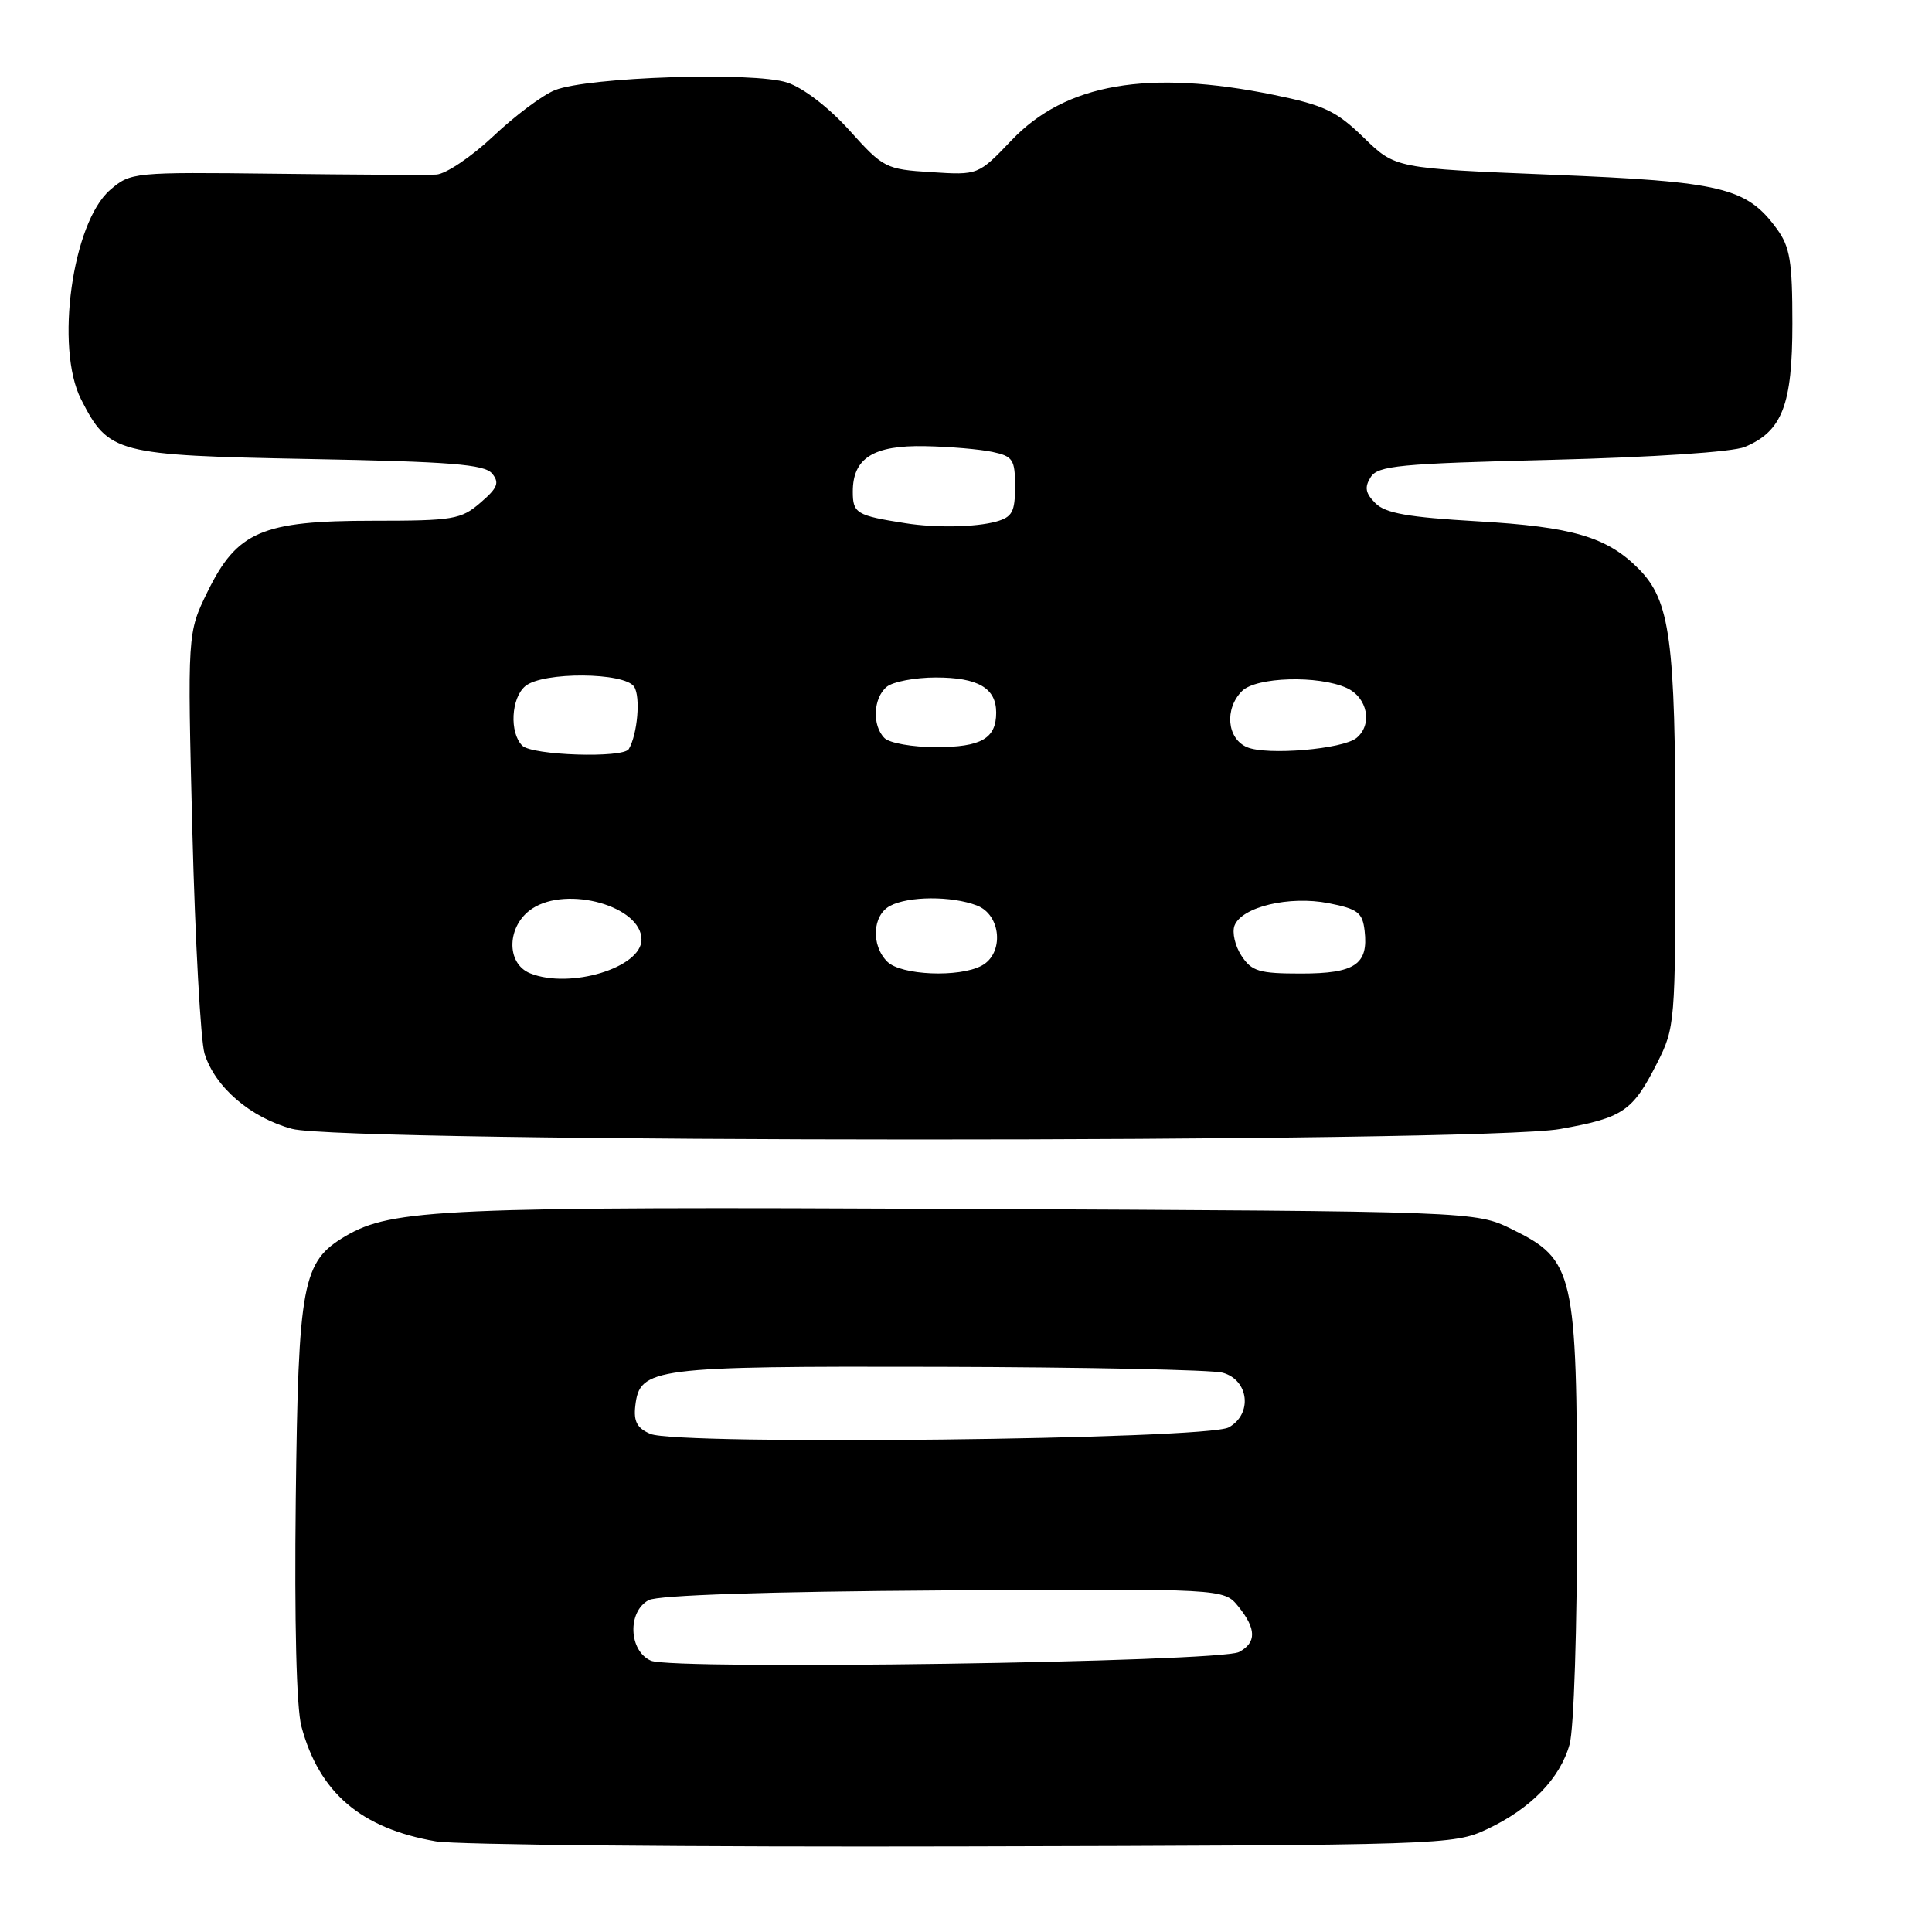 <?xml version="1.0" encoding="UTF-8" standalone="no"?>
<!DOCTYPE svg PUBLIC "-//W3C//DTD SVG 1.1//EN" "http://www.w3.org/Graphics/SVG/1.1/DTD/svg11.dtd" >
<svg xmlns="http://www.w3.org/2000/svg" xmlns:xlink="http://www.w3.org/1999/xlink" version="1.1" viewBox="0 0 256 256">
 <g >
 <path fill="currentColor"
d=" M 197.00 242.40 C 202.81 239.68 206.72 235.67 207.98 231.13 C 208.55 229.10 208.98 215.62 208.97 200.50 C 208.95 168.53 208.59 166.94 200.36 162.89 C 195.50 160.50 195.50 160.50 128.00 160.19 C 58.65 159.87 51.94 160.17 45.77 163.80 C 40.05 167.17 39.53 169.94 39.19 198.67 C 39.00 214.94 39.28 226.33 39.94 228.77 C 42.30 237.55 47.82 242.27 57.75 243.99 C 60.36 244.45 91.75 244.75 127.50 244.66 C 191.30 244.50 192.58 244.46 197.00 242.40 Z  M 206.71 149.60 C 215.10 148.10 216.32 147.27 219.58 140.85 C 221.95 136.17 222.00 135.51 222.00 111.48 C 222.00 84.74 221.31 79.60 217.14 75.38 C 212.94 71.14 208.38 69.80 195.73 69.07 C 186.59 68.54 183.58 68.01 182.25 66.68 C 180.92 65.35 180.78 64.57 181.62 63.23 C 182.59 61.70 185.36 61.43 205.61 60.93 C 219.08 60.59 229.61 59.89 231.20 59.22 C 236.16 57.14 237.50 53.65 237.50 42.87 C 237.50 34.62 237.19 32.72 235.44 30.32 C 231.42 24.83 228.19 24.06 205.60 23.15 C 184.89 22.31 184.89 22.31 180.70 18.23 C 177.08 14.71 175.44 13.93 168.79 12.57 C 152.13 9.17 141.20 11.06 134.04 18.58 C 129.62 23.21 129.62 23.21 123.40 22.81 C 117.36 22.43 117.05 22.27 112.56 17.28 C 109.82 14.24 106.45 11.64 104.31 10.94 C 99.90 9.48 77.93 10.19 73.54 11.94 C 71.91 12.58 68.22 15.34 65.35 18.06 C 62.46 20.78 59.08 23.06 57.81 23.13 C 56.54 23.20 46.92 23.15 36.43 23.02 C 17.65 22.80 17.31 22.83 14.60 25.16 C 9.58 29.48 7.27 46.11 10.75 52.93 C 14.40 60.09 15.34 60.33 40.98 60.82 C 59.72 61.17 64.19 61.53 65.20 62.74 C 66.22 63.97 65.94 64.65 63.66 66.61 C 61.09 68.83 60.07 69.00 49.40 69.00 C 34.72 69.00 31.41 70.42 27.50 78.41 C 24.83 83.87 24.83 83.87 25.49 110.19 C 25.86 124.66 26.59 137.89 27.10 139.59 C 28.46 144.03 33.18 148.09 38.70 149.58 C 45.65 151.44 196.29 151.47 206.71 149.60 Z  M 86.25 220.05 C 83.31 218.76 83.11 213.55 85.95 212.03 C 87.18 211.37 101.61 210.89 125.03 210.74 C 162.16 210.50 162.16 210.50 164.08 212.86 C 166.48 215.82 166.52 217.65 164.18 218.90 C 161.66 220.25 89.16 221.32 86.25 220.05 Z  M 86.18 190.00 C 84.42 189.25 83.94 188.36 84.18 186.28 C 84.77 181.23 86.41 181.02 124.50 181.11 C 143.75 181.16 160.62 181.51 162.00 181.89 C 165.50 182.85 166.00 187.38 162.81 189.14 C 159.88 190.75 89.78 191.54 86.18 190.00 Z  M 70.25 128.97 C 66.99 127.66 67.15 122.60 70.53 120.39 C 75.21 117.32 85.00 120.10 85.00 124.50 C 85.00 128.22 75.53 131.09 70.25 128.97 Z  M 117.57 127.43 C 115.40 125.26 115.59 121.29 117.93 120.04 C 120.37 118.73 126.08 118.70 129.43 119.98 C 132.68 121.21 133.08 126.35 130.07 127.96 C 127.08 129.56 119.38 129.23 117.57 127.43 Z  M 164.50 126.64 C 163.65 125.34 163.24 123.55 163.58 122.65 C 164.54 120.16 170.85 118.66 176.05 119.68 C 179.92 120.44 180.54 120.92 180.82 123.34 C 181.34 127.79 179.54 129.00 172.40 129.00 C 166.83 129.00 165.86 128.71 164.50 126.64 Z  M 69.20 98.80 C 67.48 97.08 67.72 92.48 69.61 90.91 C 71.93 88.99 82.78 89.06 84.03 91.00 C 84.90 92.34 84.47 97.30 83.32 99.25 C 82.59 100.49 70.50 100.10 69.20 98.80 Z  M 165.25 99.01 C 162.58 97.89 162.22 93.93 164.57 91.57 C 166.45 89.69 174.69 89.45 178.45 91.16 C 181.21 92.42 181.91 96.00 179.75 97.78 C 177.94 99.27 167.89 100.12 165.25 99.01 Z  M 117.20 97.80 C 115.54 96.14 115.70 92.50 117.49 91.01 C 118.31 90.33 121.24 89.77 124.00 89.77 C 129.59 89.77 132.00 91.17 132.00 94.42 C 132.00 97.87 130.02 99.00 124.00 99.00 C 120.92 99.00 117.86 98.46 117.20 97.80 Z  M 120.00 69.33 C 113.47 68.31 113.00 68.02 113.00 65.14 C 113.00 60.70 115.73 58.98 122.58 59.12 C 125.84 59.18 129.85 59.53 131.50 59.88 C 134.22 60.46 134.50 60.89 134.50 64.46 C 134.50 67.82 134.13 68.51 132.00 69.11 C 129.29 69.86 123.98 69.96 120.00 69.33 Z "/>
</g>
</svg>